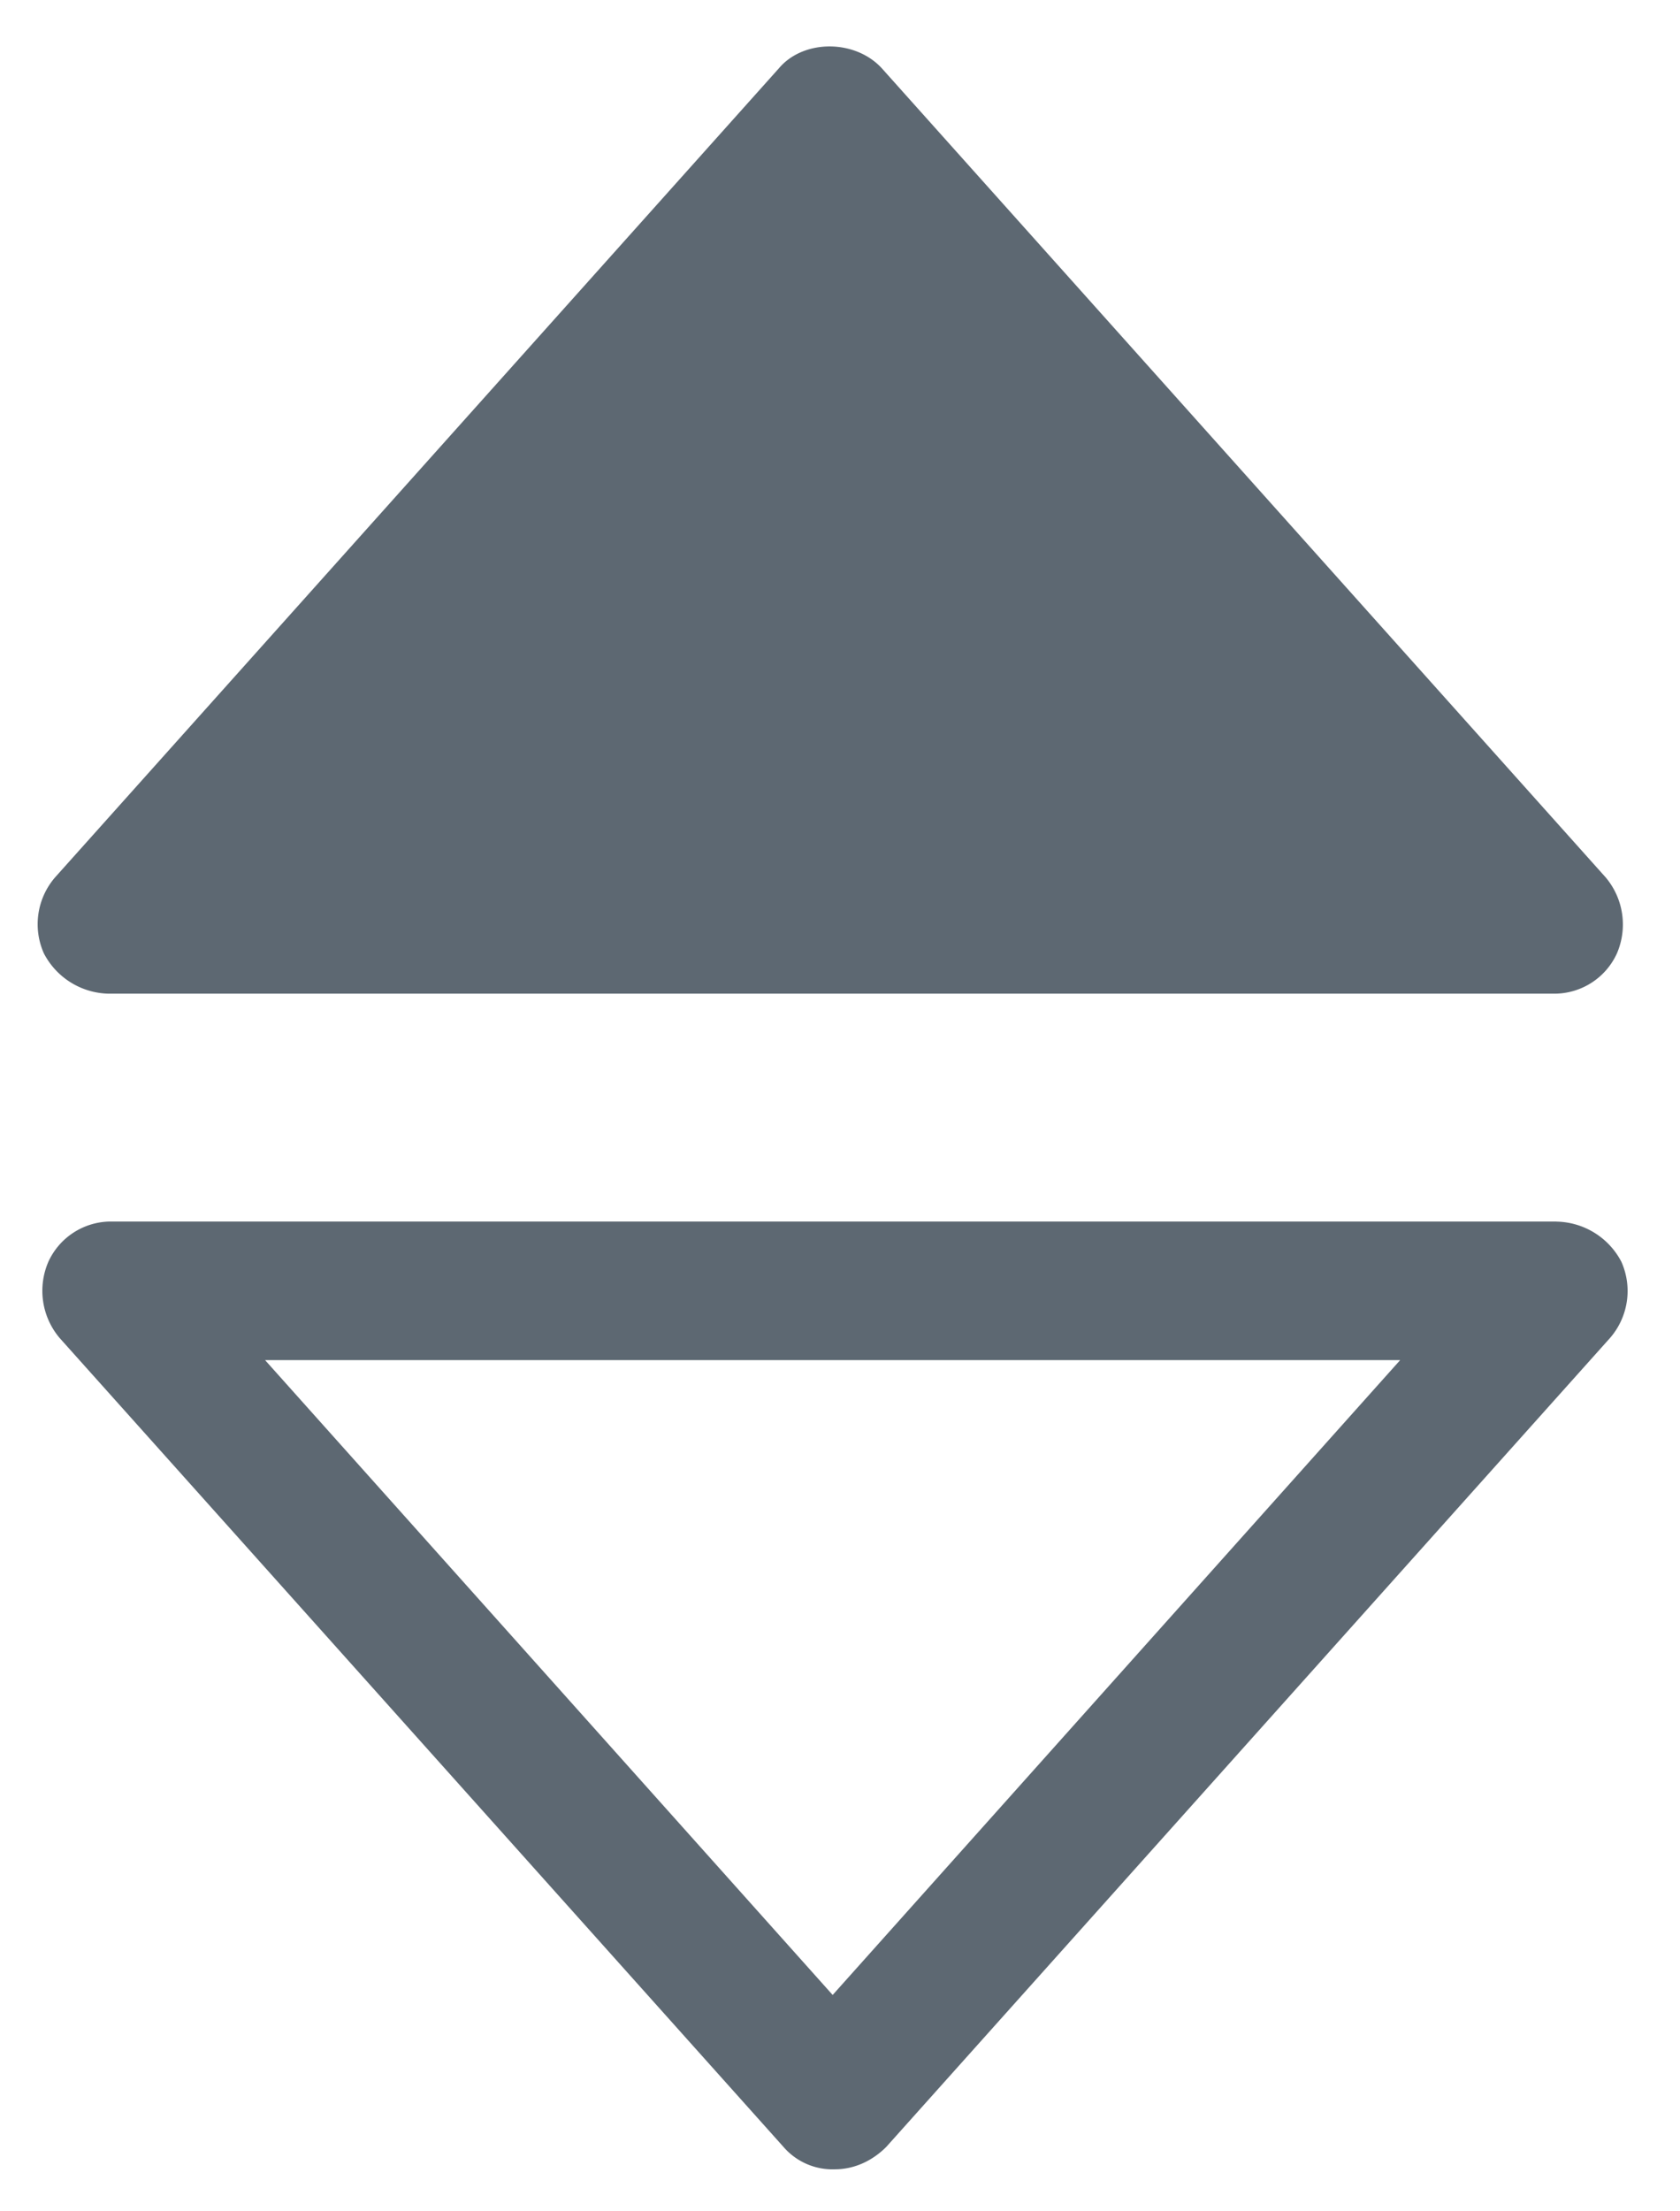 <svg width="19" height="25" viewBox="0 0 19 25" xmlns="http://www.w3.org/2000/svg"><title>icon-25x25-elevator</title><path d="M17.604 13.81H1.254a.778.778 0 0 0-.707.455.826.826 0 0 0 .126.86l8.188 9.147a.732.732 0 0 0 .58.253c.228 0 .43-.101.582-.253l8.187-9.147a.81.81 0 0 0 .127-.86.844.844 0 0 0-.733-.454zm-8.187 8.744l-6.419-7.177h12.837l-6.418 7.177zm-8.188-11.32a.844.844 0 0 1-.733-.456.81.81 0 0 1 .127-.859L8.81.771c.278-.328.86-.328 1.162 0L18.16 9.92a.826.826 0 0 1 .126.86.778.778 0 0 1-.707.454H1.229z" fill="#5D6872"/></svg>